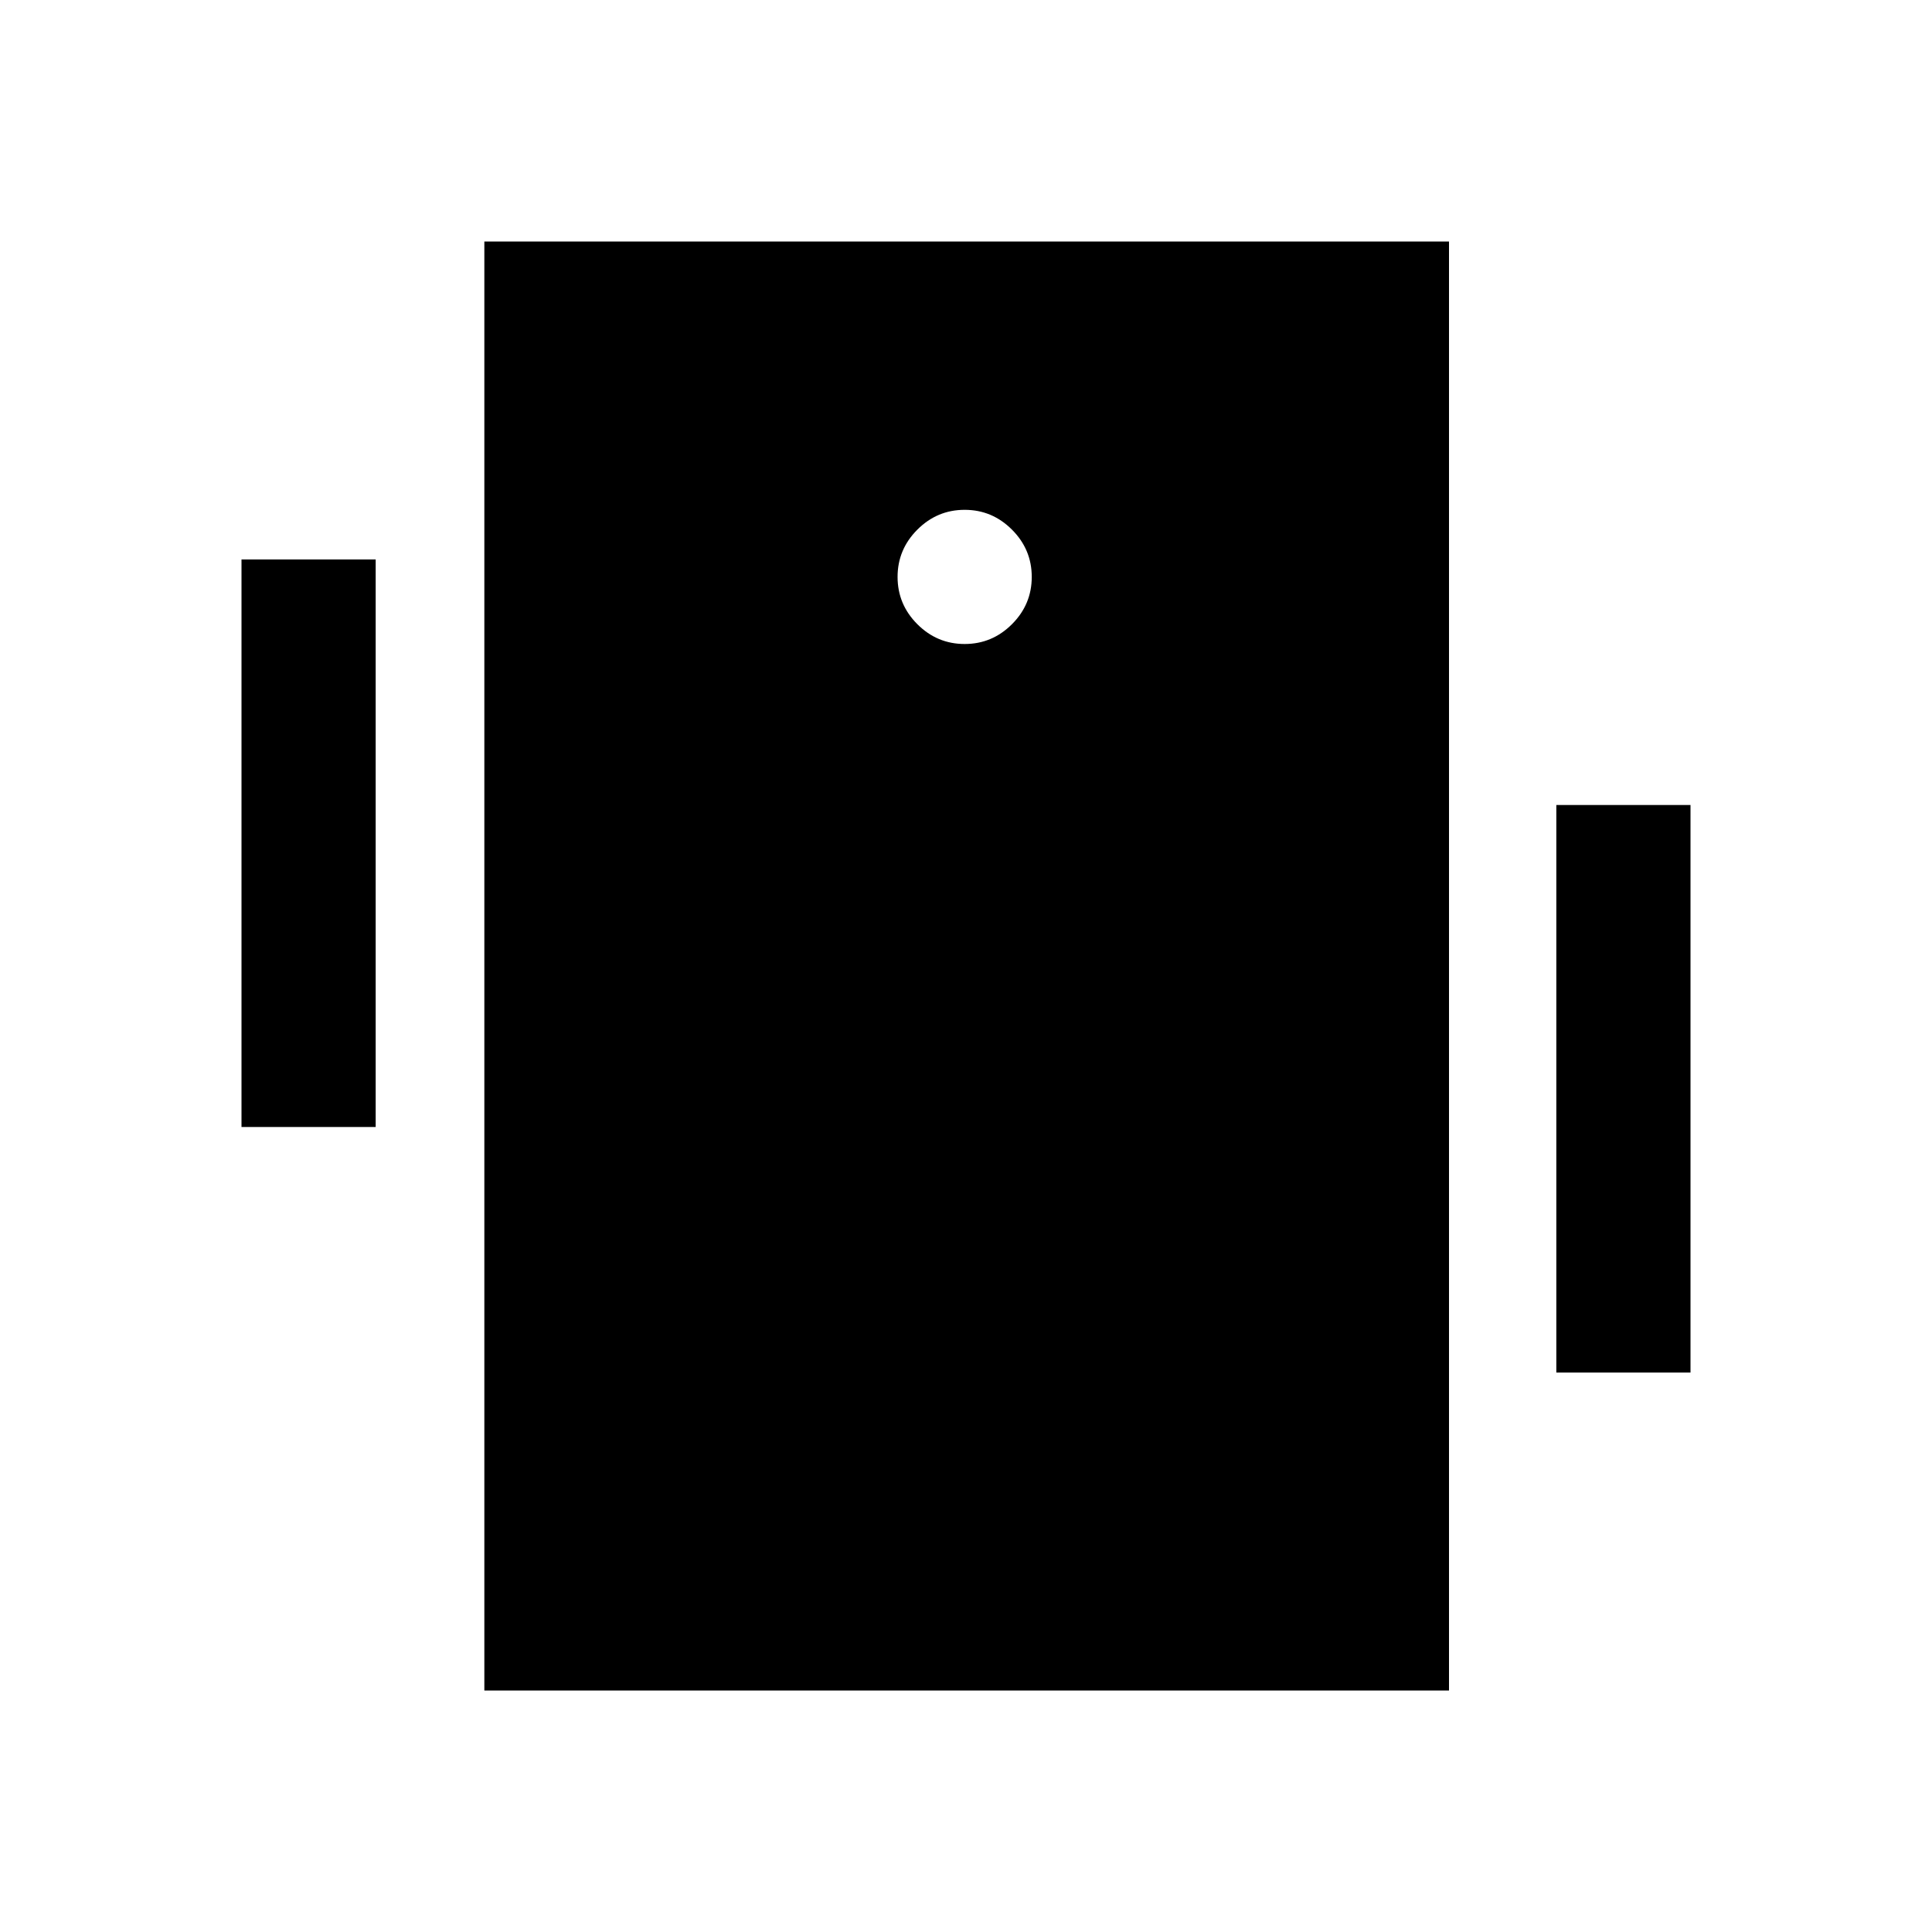 <svg xmlns="http://www.w3.org/2000/svg" height="40" viewBox="0 -960 960 960" width="40"><path d="M120-400v-282h66.67v282H120Zm653.33 122v-282H840v282h-66.67ZM240.67-120v-720H720v720H240.67Zm238.66-520q13.67 0 23.5-9.83 9.84-9.84 9.84-23.5 0-13.67-9.84-23.5-9.83-9.84-23.5-9.84-13.66 0-23.5 9.84Q446-687 446-673.33q0 13.66 9.83 23.5 9.84 9.83 23.5 9.83Z"/></svg>